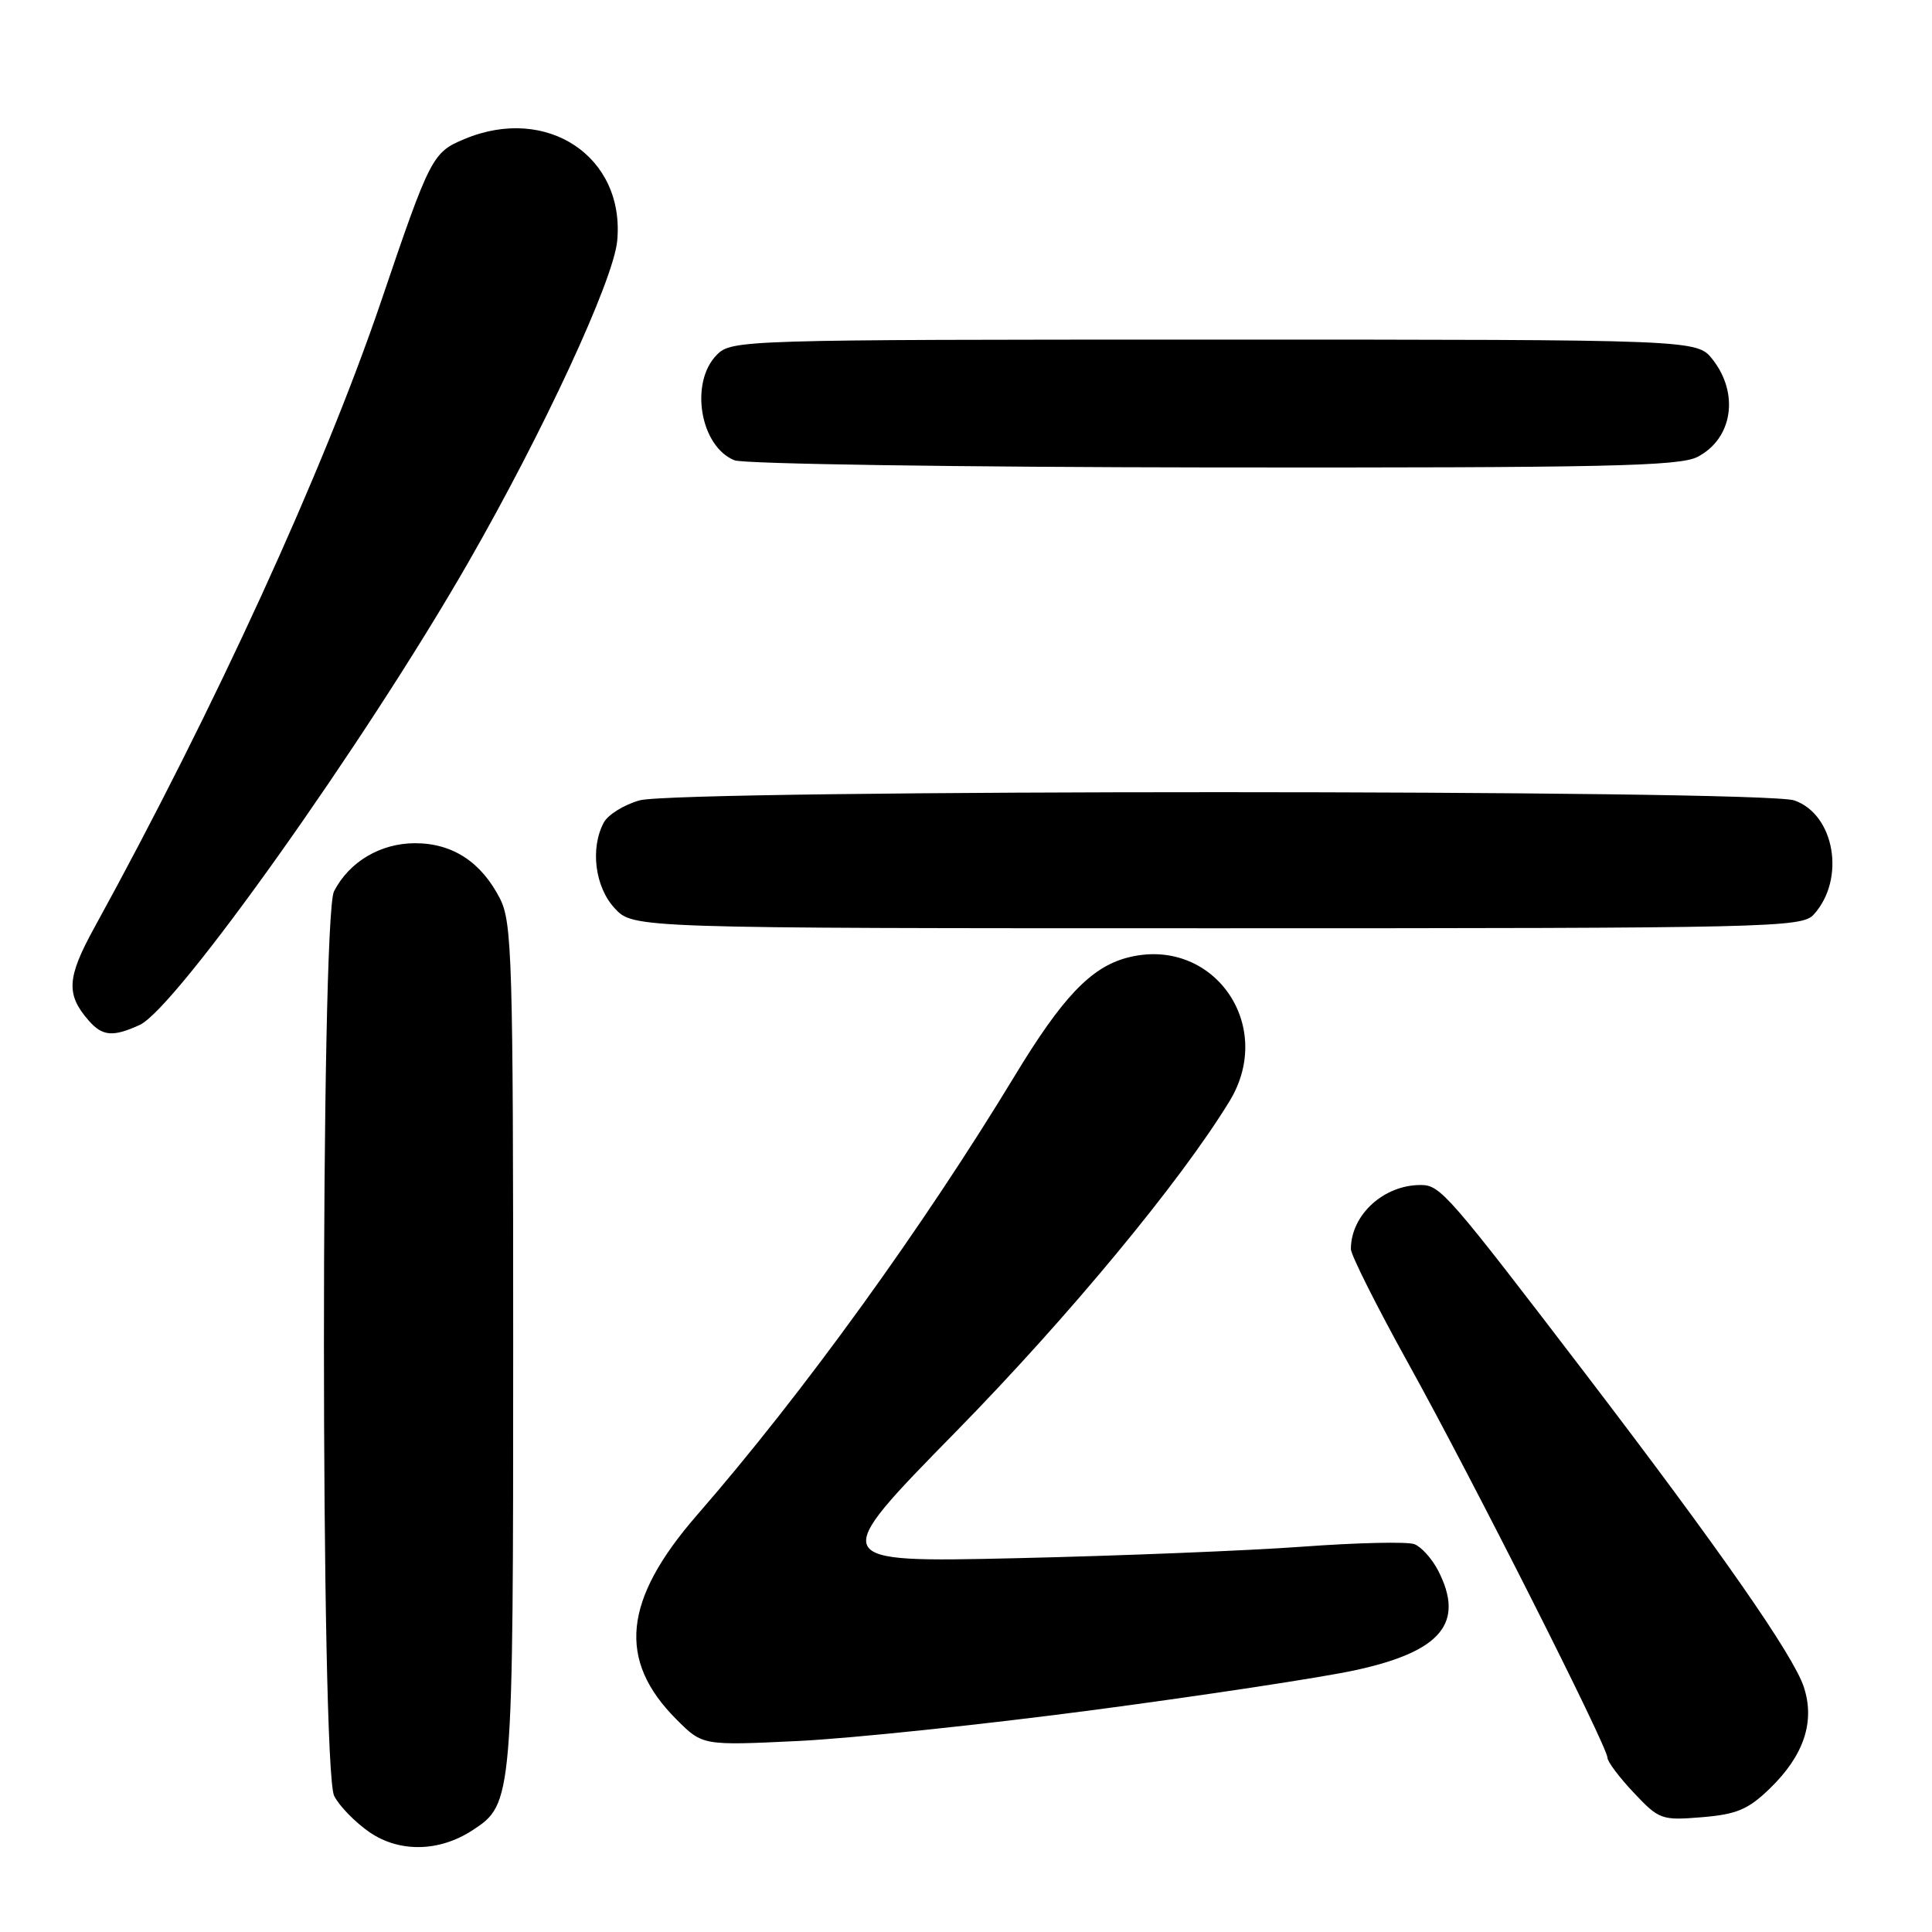 <?xml version="1.0" encoding="UTF-8" standalone="no"?>
<!DOCTYPE svg PUBLIC "-//W3C//DTD SVG 1.1//EN" "http://www.w3.org/Graphics/SVG/1.1/DTD/svg11.dtd" >
<svg xmlns="http://www.w3.org/2000/svg" xmlns:xlink="http://www.w3.org/1999/xlink" version="1.1" viewBox="0 0 256 256">
 <g >
 <path fill="currentColor"
d=" M 62.62 242.51 C 67.97 239.01 68.00 238.65 68.00 178.28 C 68.00 127.15 67.85 122.21 66.25 119.07 C 63.77 114.22 59.96 111.73 55.00 111.73 C 50.42 111.73 46.28 114.18 44.26 118.10 C 42.47 121.59 42.48 234.42 44.28 237.97 C 44.97 239.33 47.10 241.50 49.01 242.81 C 52.98 245.50 58.24 245.38 62.62 242.51 Z  M 234.51 236.99 C 239.03 232.61 240.53 228.13 239.01 223.52 C 237.61 219.29 227.84 205.27 210.06 182.00 C 191.90 158.24 190.86 157.04 188.30 157.02 C 183.37 156.98 179.00 160.97 179.00 165.51 C 179.00 166.29 182.44 173.14 186.64 180.72 C 195.05 195.89 213.00 231.43 213.00 232.92 C 213.00 233.43 214.57 235.52 216.49 237.55 C 219.84 241.11 220.18 241.23 225.52 240.79 C 230.12 240.41 231.65 239.76 234.51 236.99 Z  M 145.00 226.57 C 159.57 224.64 175.10 222.28 179.49 221.33 C 190.99 218.85 194.15 215.05 190.54 208.07 C 189.73 206.52 188.33 204.96 187.41 204.61 C 186.50 204.26 179.85 204.41 172.63 204.94 C 165.41 205.47 148.29 206.16 134.59 206.47 C 109.68 207.03 109.68 207.03 126.61 189.76 C 141.54 174.54 156.41 156.58 162.92 145.91 C 169.12 135.74 160.60 123.88 149.28 126.92 C 144.52 128.21 140.75 132.18 134.49 142.50 C 122.28 162.65 106.35 184.69 92.38 200.73 C 82.57 212.01 81.76 219.96 89.65 227.85 C 93.10 231.30 93.10 231.30 105.80 230.69 C 112.78 230.35 130.43 228.50 145.00 226.57 Z  M 18.51 135.81 C 23.31 133.62 48.38 98.34 62.04 74.54 C 71.99 57.22 81.28 37.16 81.78 31.94 C 82.85 20.77 72.49 13.85 61.55 18.42 C 57.30 20.19 57.00 20.76 50.49 39.95 C 42.86 62.39 28.45 93.89 12.50 122.92 C 8.85 129.56 8.72 131.77 11.77 135.25 C 13.58 137.31 14.97 137.43 18.51 135.81 Z  M 240.33 121.18 C 244.58 116.50 243.12 107.93 237.76 106.06 C 233.59 104.61 89.99 104.60 84.76 106.05 C 82.71 106.62 80.57 107.94 80.01 108.98 C 78.18 112.40 78.83 117.53 81.45 120.35 C 83.90 123.00 83.90 123.00 161.30 123.00 C 234.80 123.00 238.77 122.91 240.33 121.18 Z  M 224.93 60.54 C 229.57 58.14 230.49 52.17 226.93 47.63 C 224.85 45.00 224.85 45.00 160.93 45.00 C 98.33 45.00 96.96 45.04 95.00 47.00 C 91.35 50.65 92.75 59.15 97.32 60.99 C 98.52 61.48 127.08 61.90 160.80 61.94 C 212.73 61.99 222.53 61.78 224.93 60.54 Z "/>
</g>
</svg>